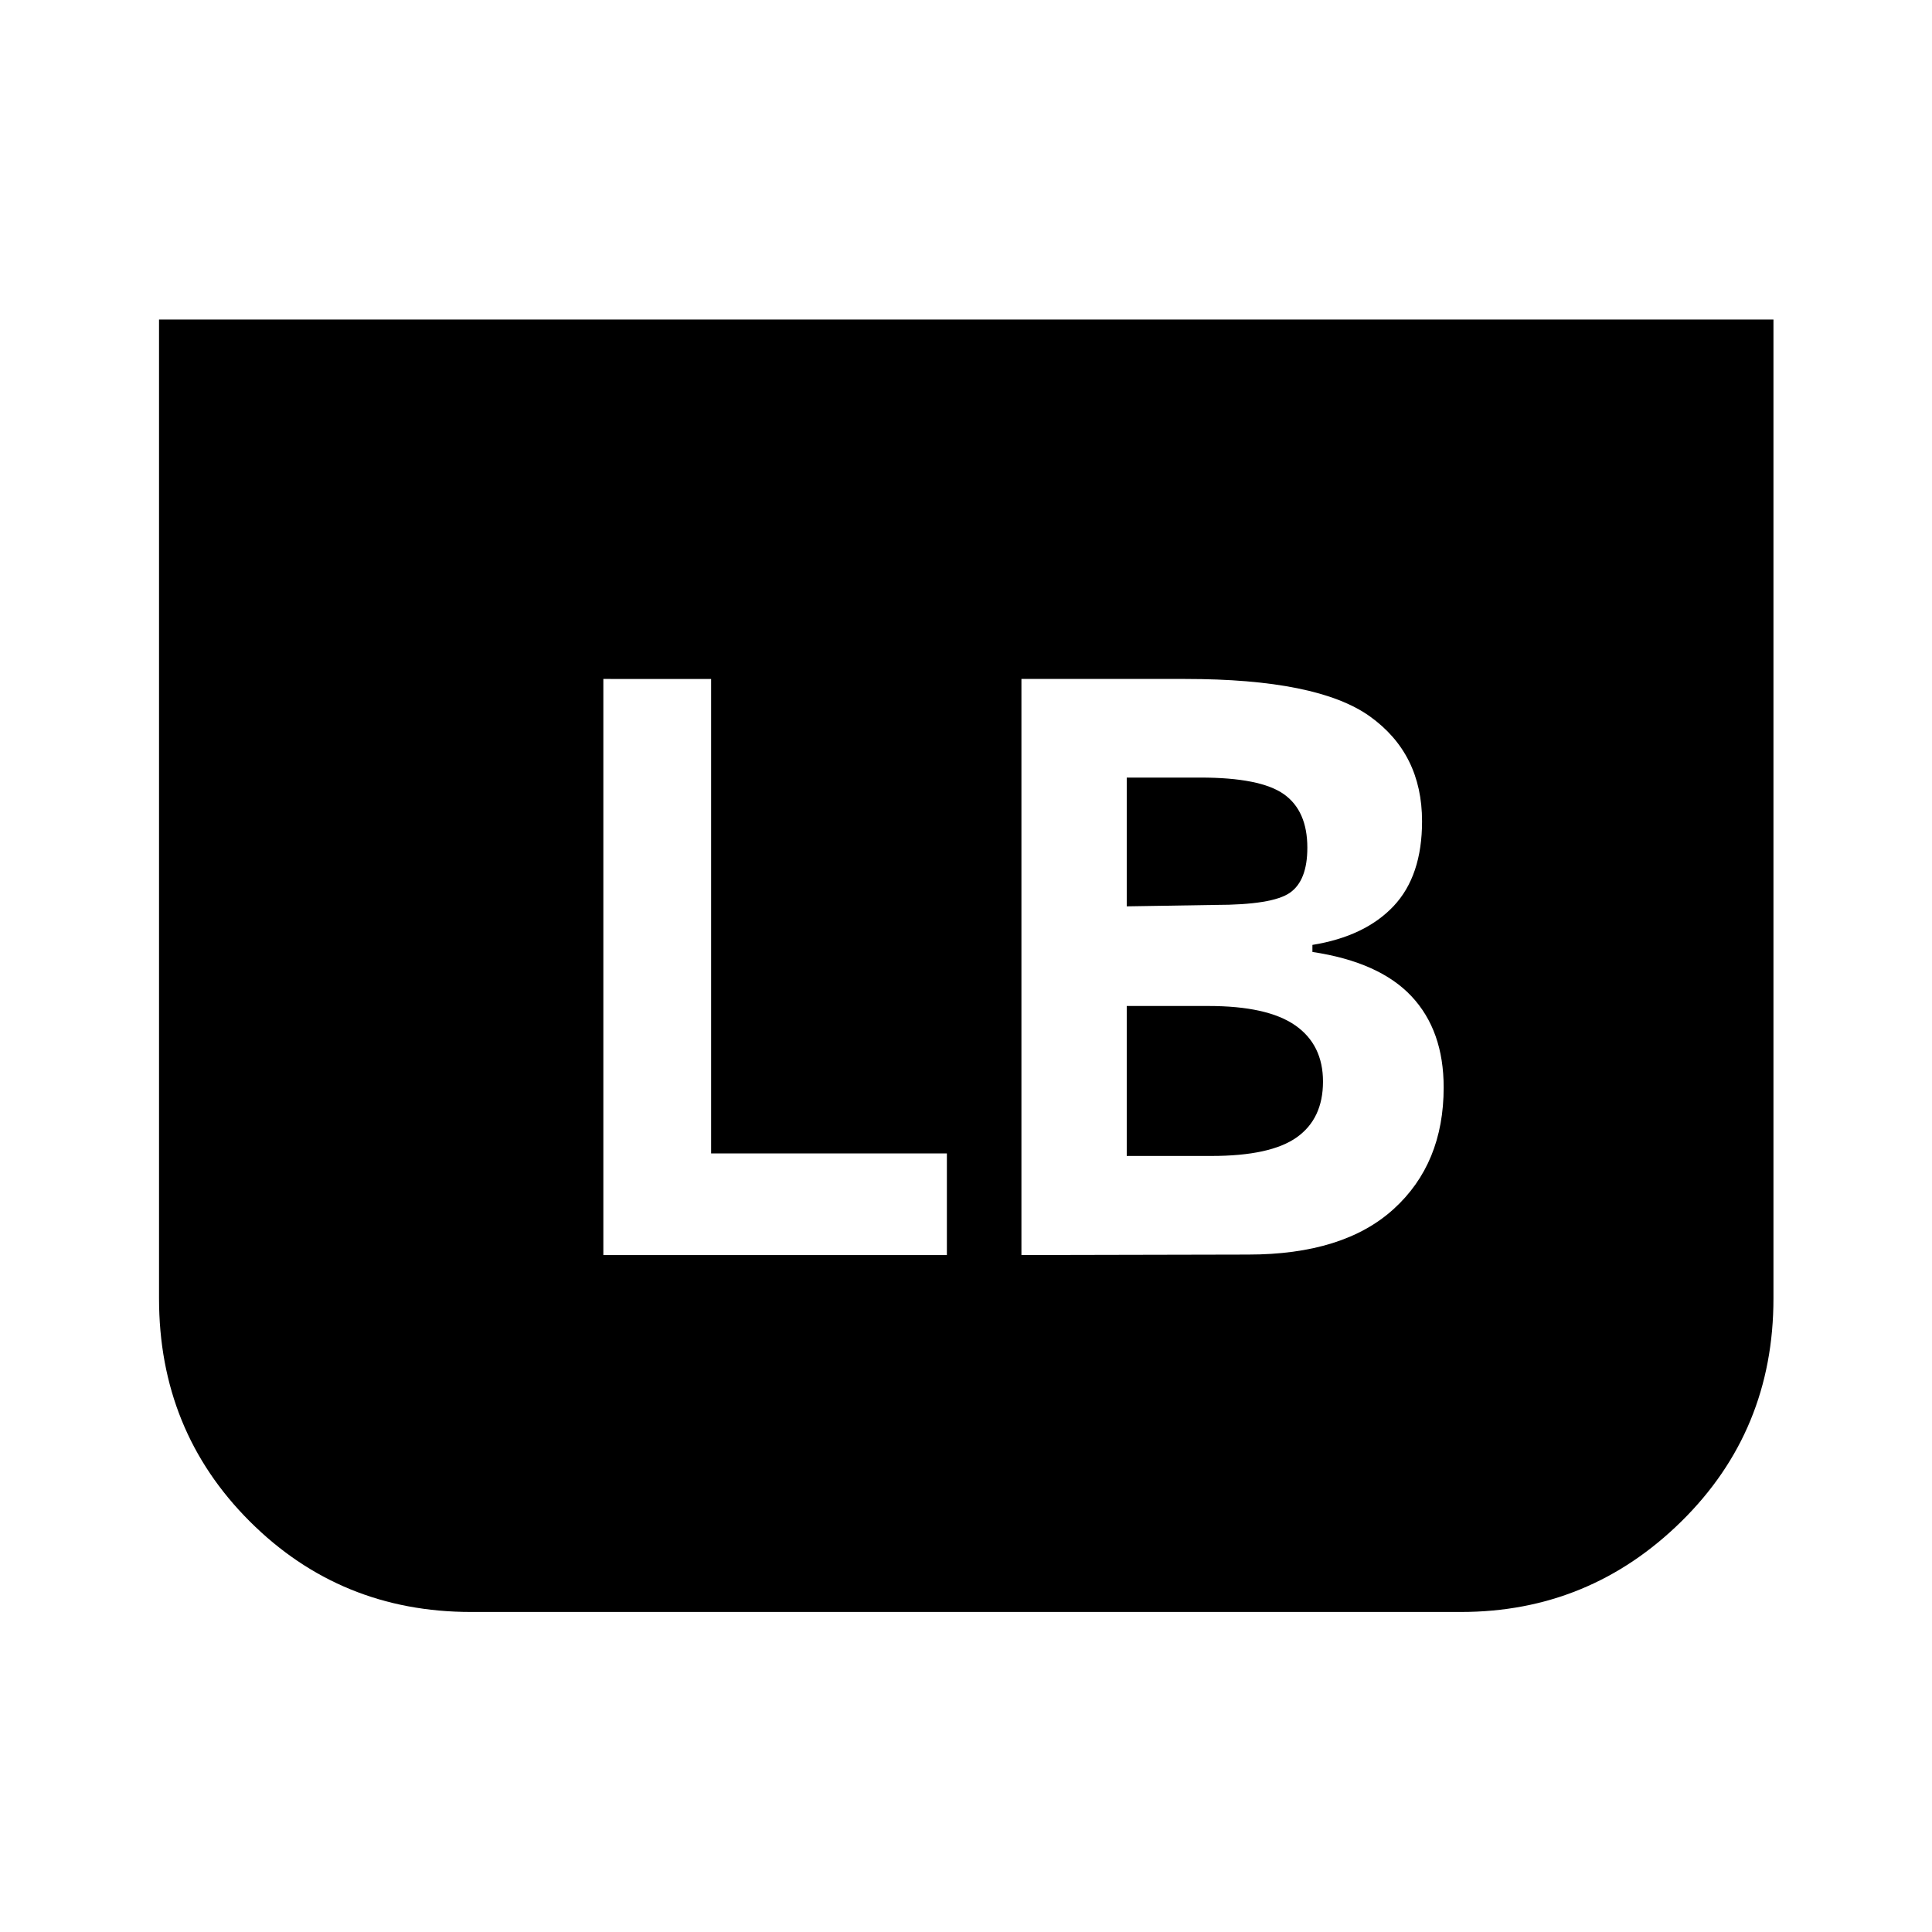 <svg xmlns="http://www.w3.org/2000/svg" height="48" viewBox="0 -960 960 960" width="48"><path d="M881.22-801.22v486.42q0 65.72-45.72 110.75t-109.57 45.03H234.07q-64.91 0-109.98-45.03-45.07-45.03-45.07-110.75v-486.42h802.2ZM507.54-336.37l112.63-.24q47.42 0 72.3-22.6 24.88-22.59 24.88-60.44 0-28.27-15.98-45.3-15.98-17.03-49.24-22.03v-3.5q26.14-4.24 40.31-19.25 14.17-15.01 14.17-42.18 0-33.61-26-52.17-26-18.55-91.65-18.55h-81.42v286.26Zm52.33-173.27v-63.99h36.5q29.94 0 41.59 8.27 11.65 8.27 11.65 26.58 0 16.38-8.7 22.41-8.69 6.02-37.04 6.02l-44 .71Zm0 124.03v-74.52h40.55q29.36 0 43.17 9.62 13.8 9.62 13.8 27.95 0 18.41-13.02 27.68t-42.44 9.27h-42.06ZM299.8-336.37h170.7v-50.5H353.35v-235.76H299.8v286.26Z"/></svg>
